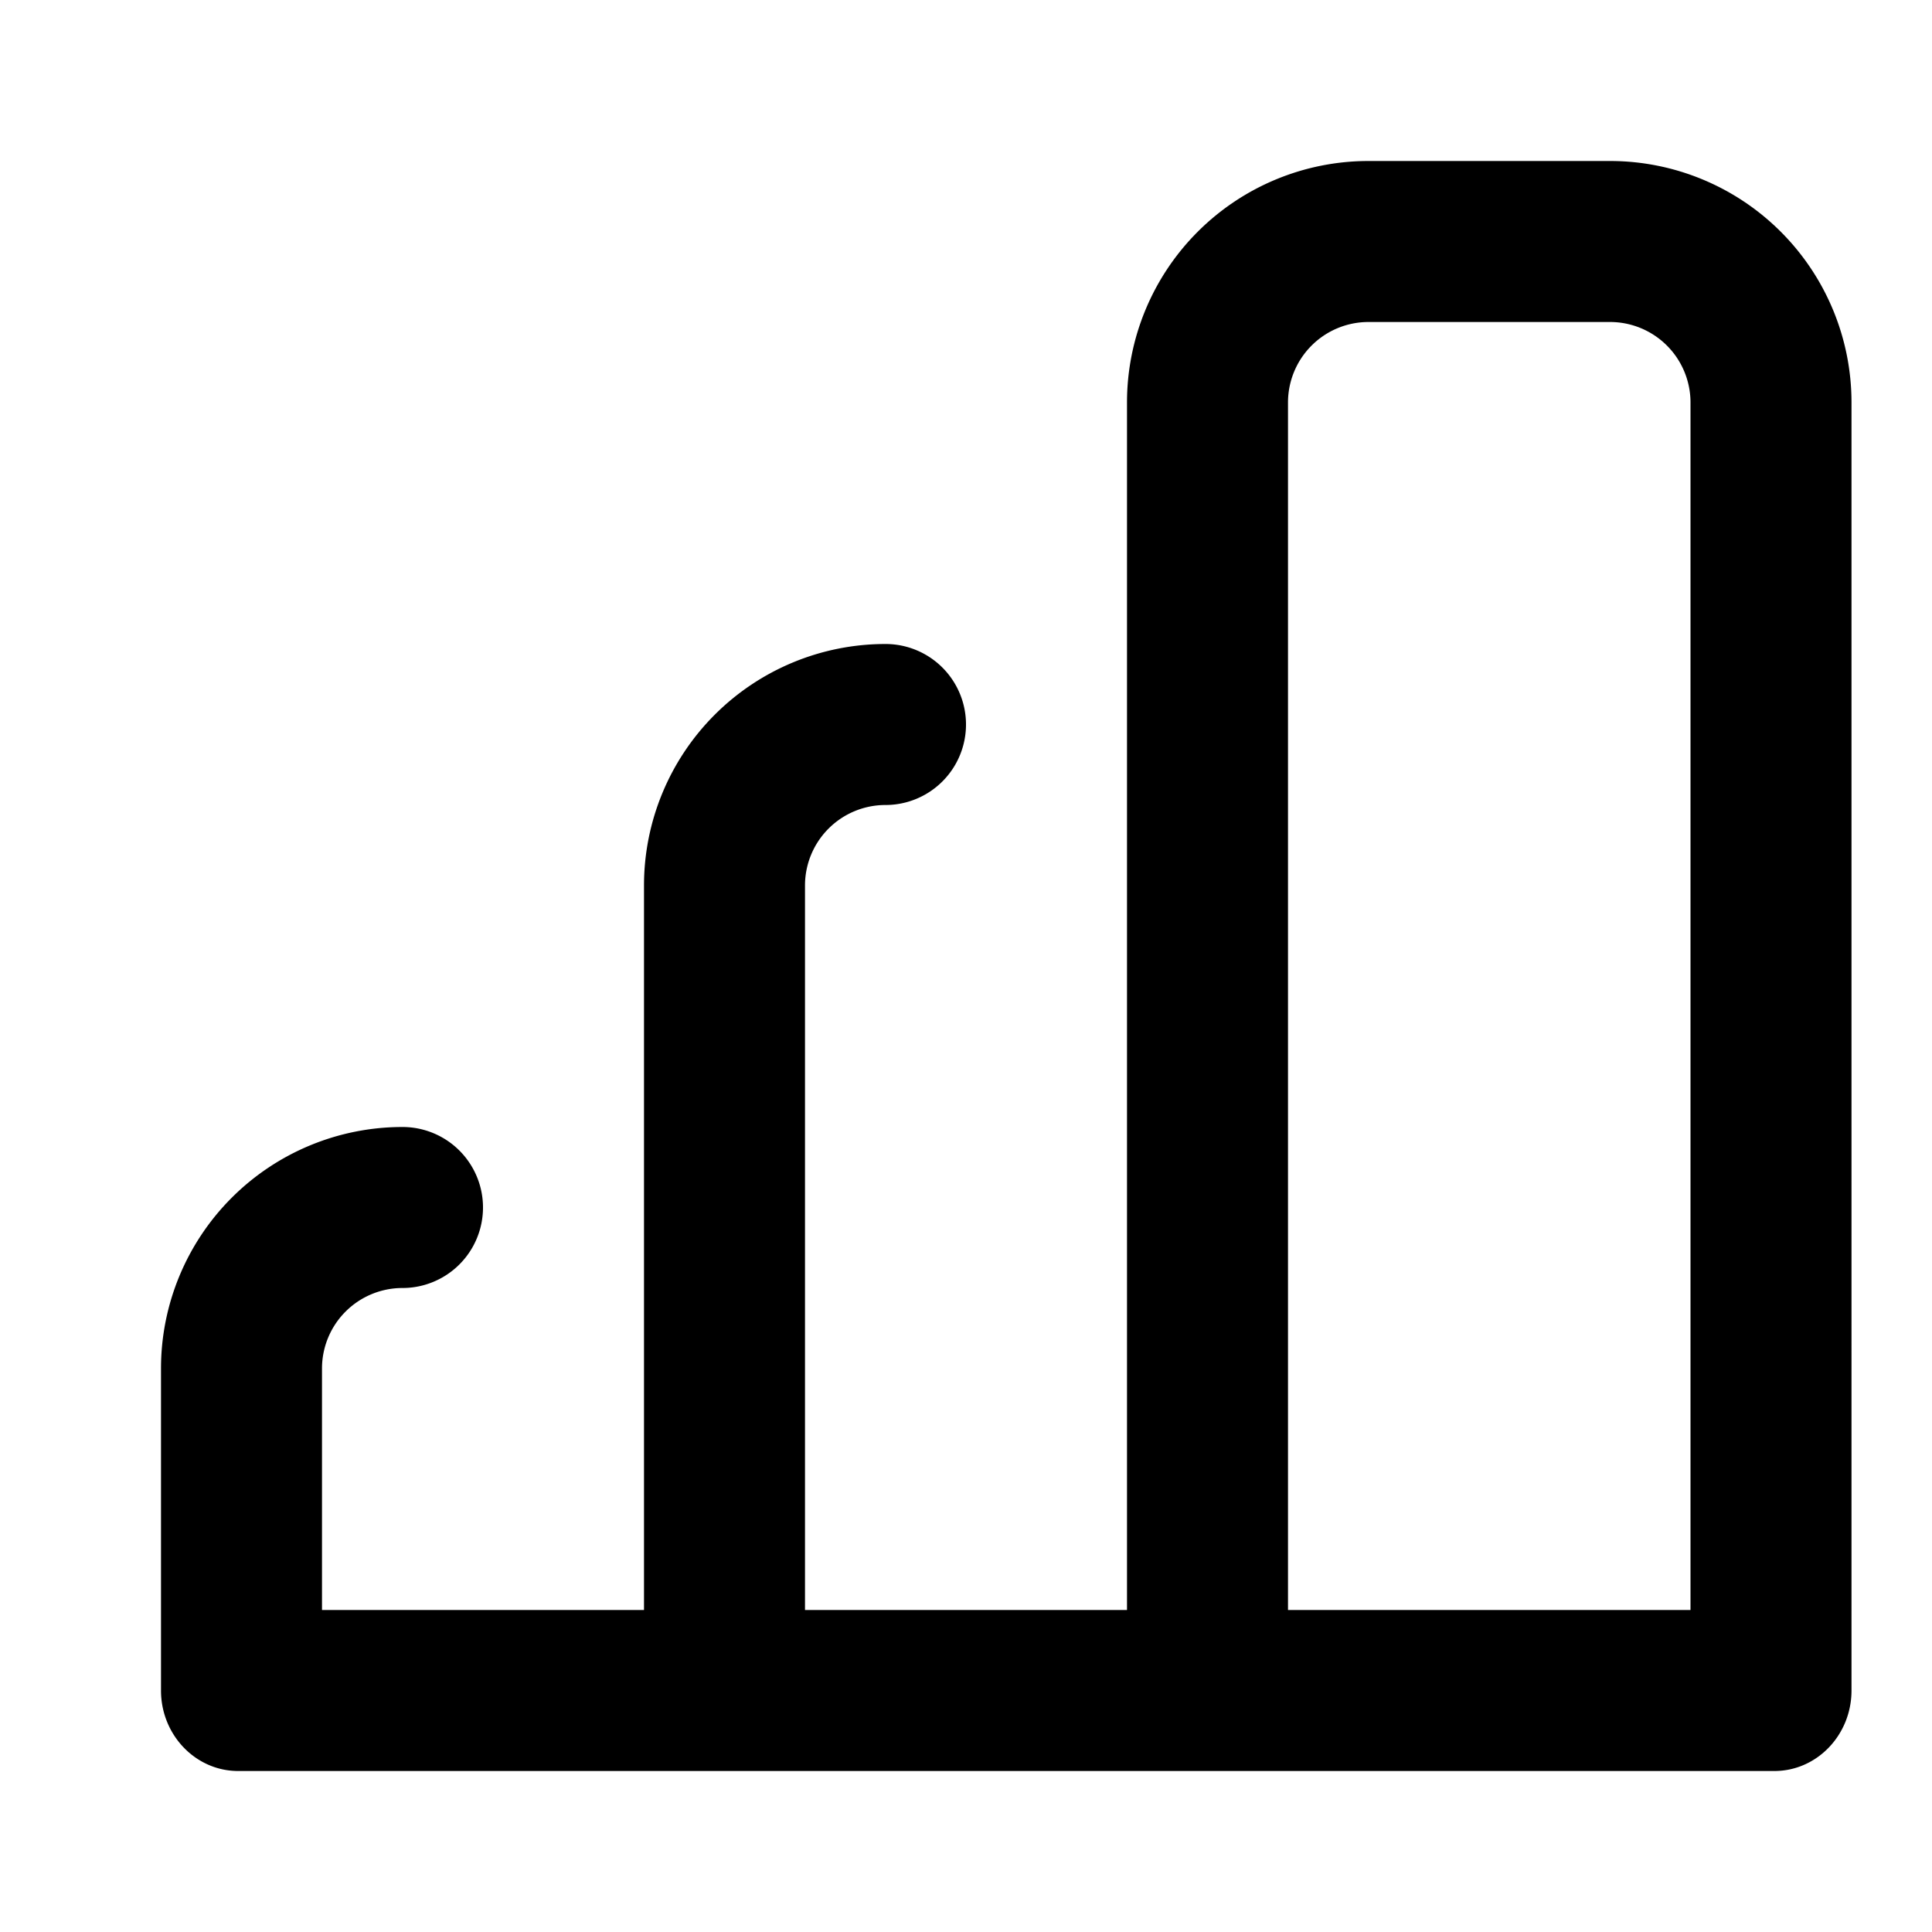 <svg width="24" height="24" fill="none" xmlns="http://www.w3.org/2000/svg"><path fill-rule="evenodd" clip-rule="evenodd" d="M14 20h-4v-9a1 1 0 011-1 1 1 0 100-2 3 3 0 00-3 3v9H4v-3a1 1 0 011-1 1 1 0 100-2 3 3 0 00-3 3v4c0 .552.43 1 .958 1h19.084c.529 0 .958-.448.958-1V5a3 3 0 00-3-3h-3a3 3 0 00-3 3v15zm2-15a1 1 0 011-1h3a1 1 0 011 1v15h-5V5z" fill="#000"/></svg>